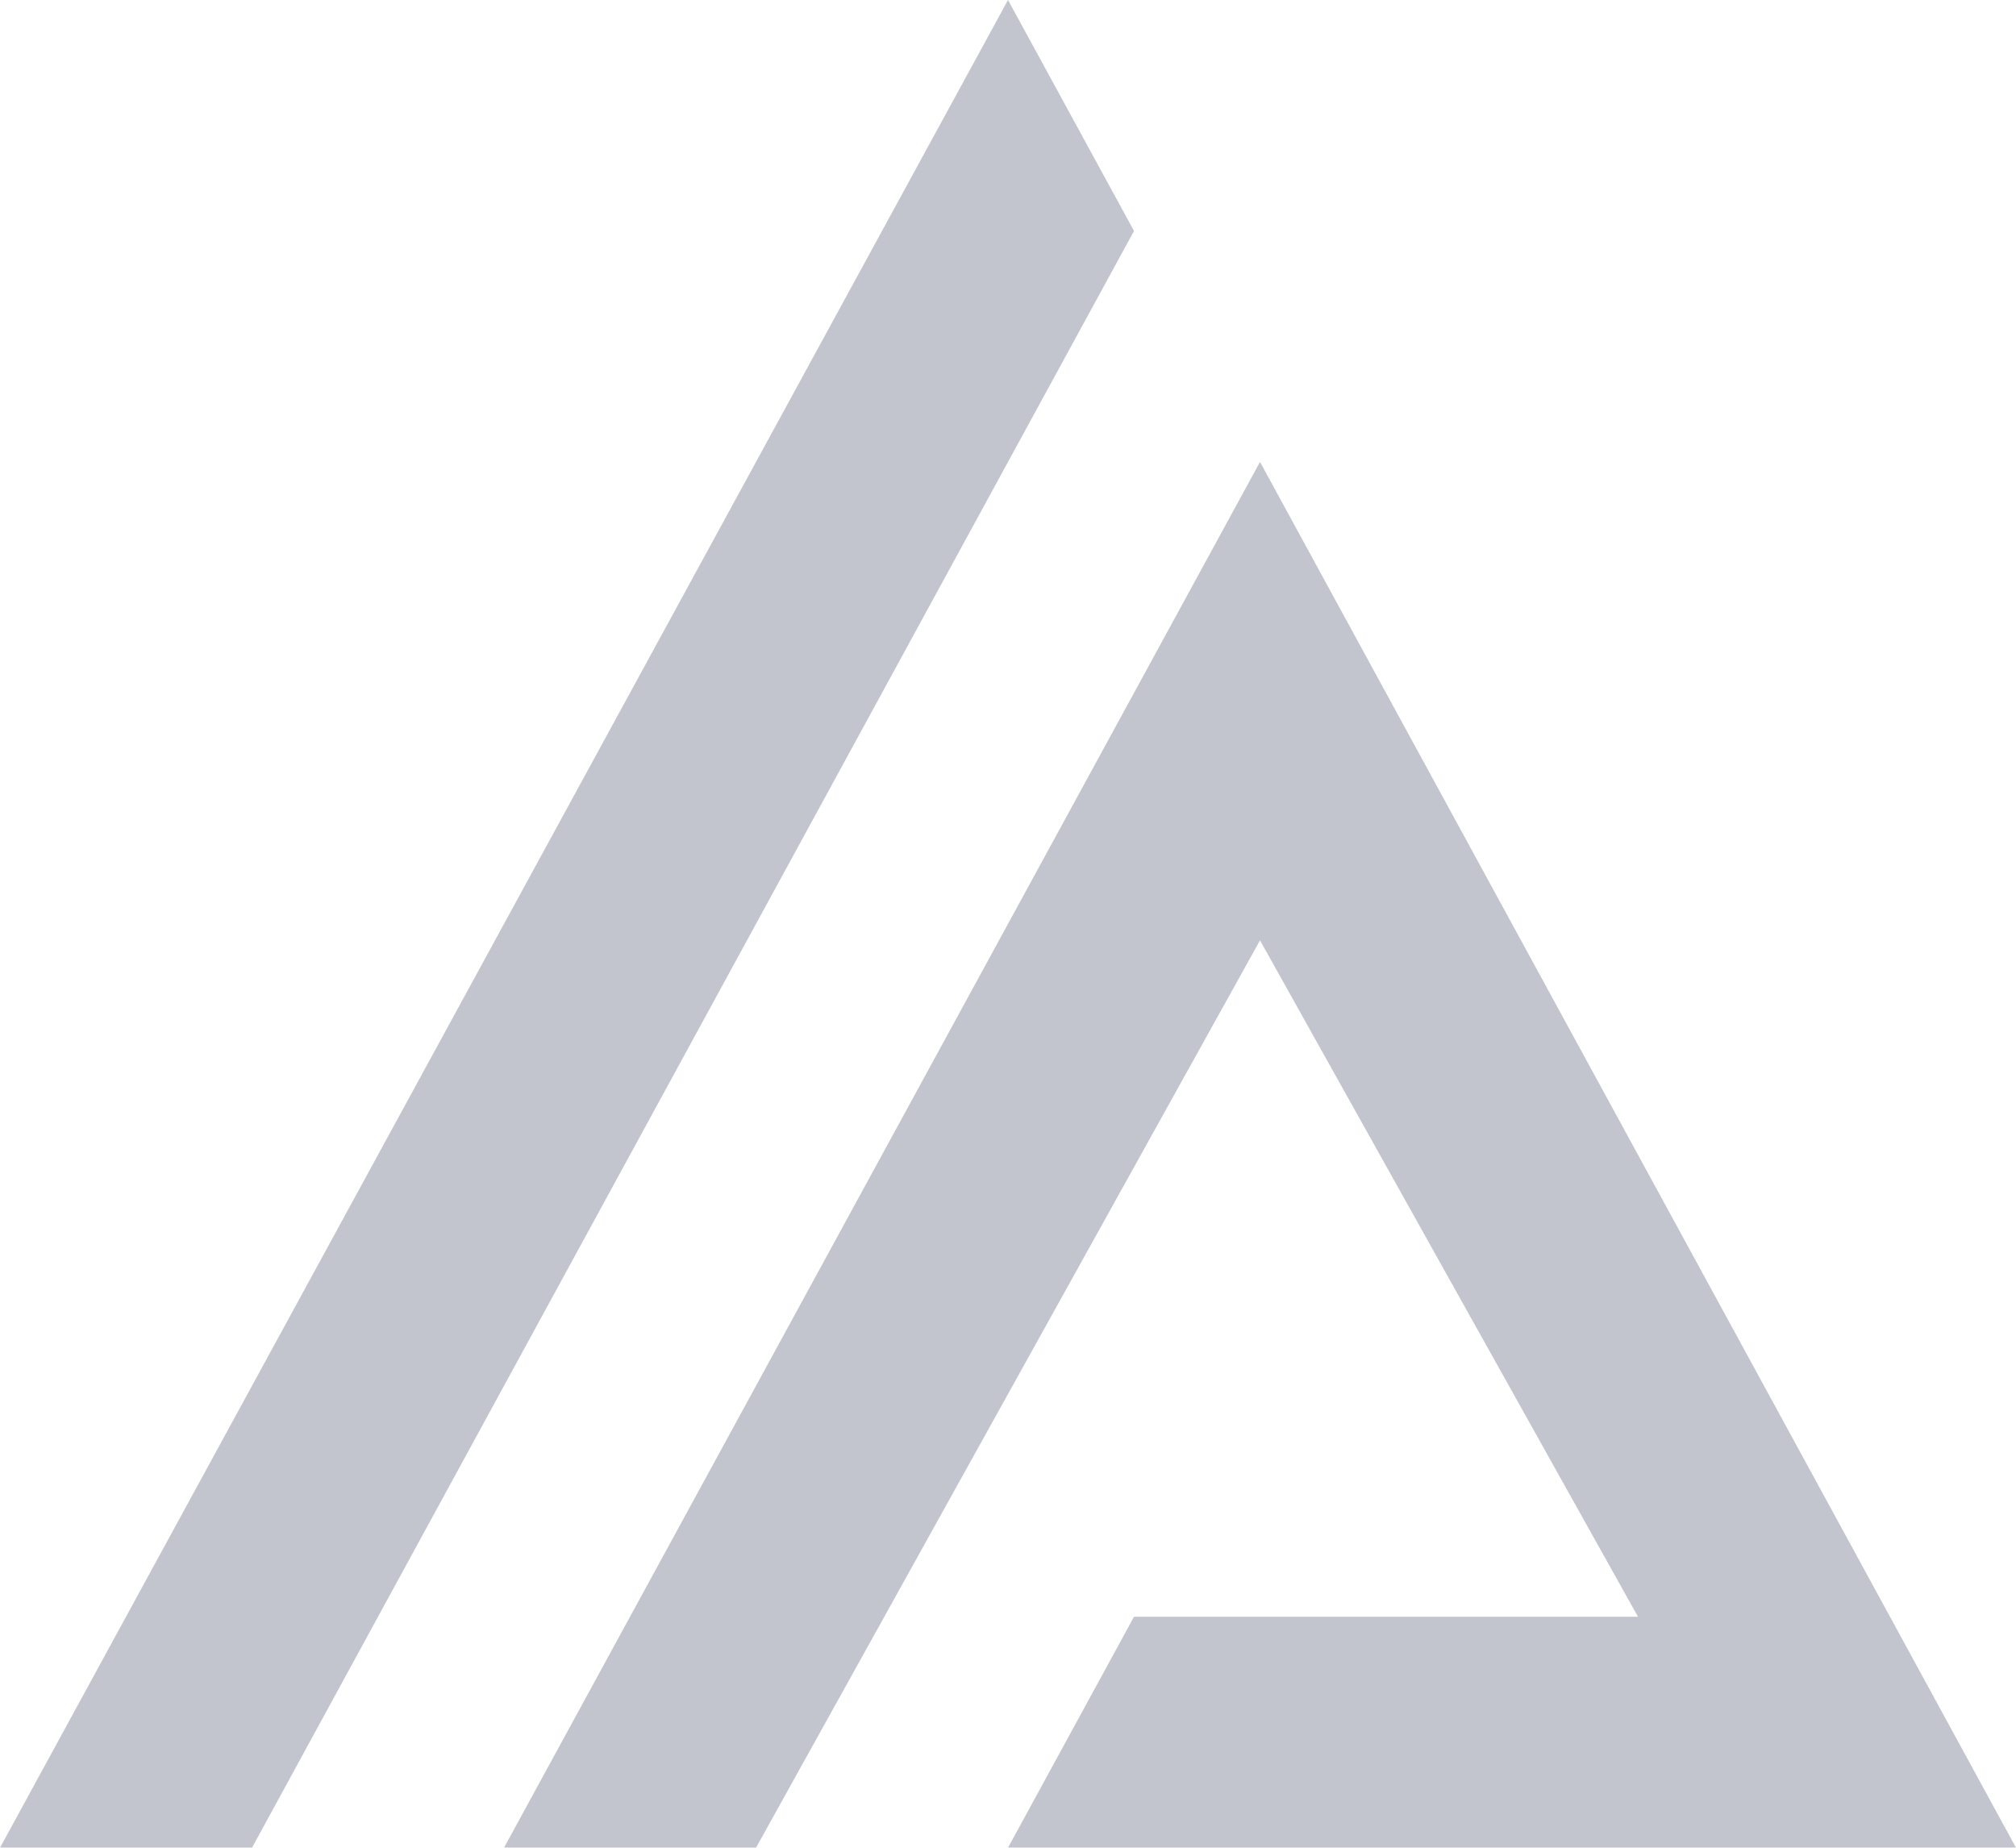 <svg xmlns="http://www.w3.org/2000/svg" width="24" height="22" viewBox="0 0 24 22"><g><g opacity=".77"><path fill="#b0b3bf" d="M15 5.5L24 22H12l1.5-2.75h6L15 11.196 9 22H6zm-1.5-2.75L3 22H0L12 0z"/></g></g></svg>